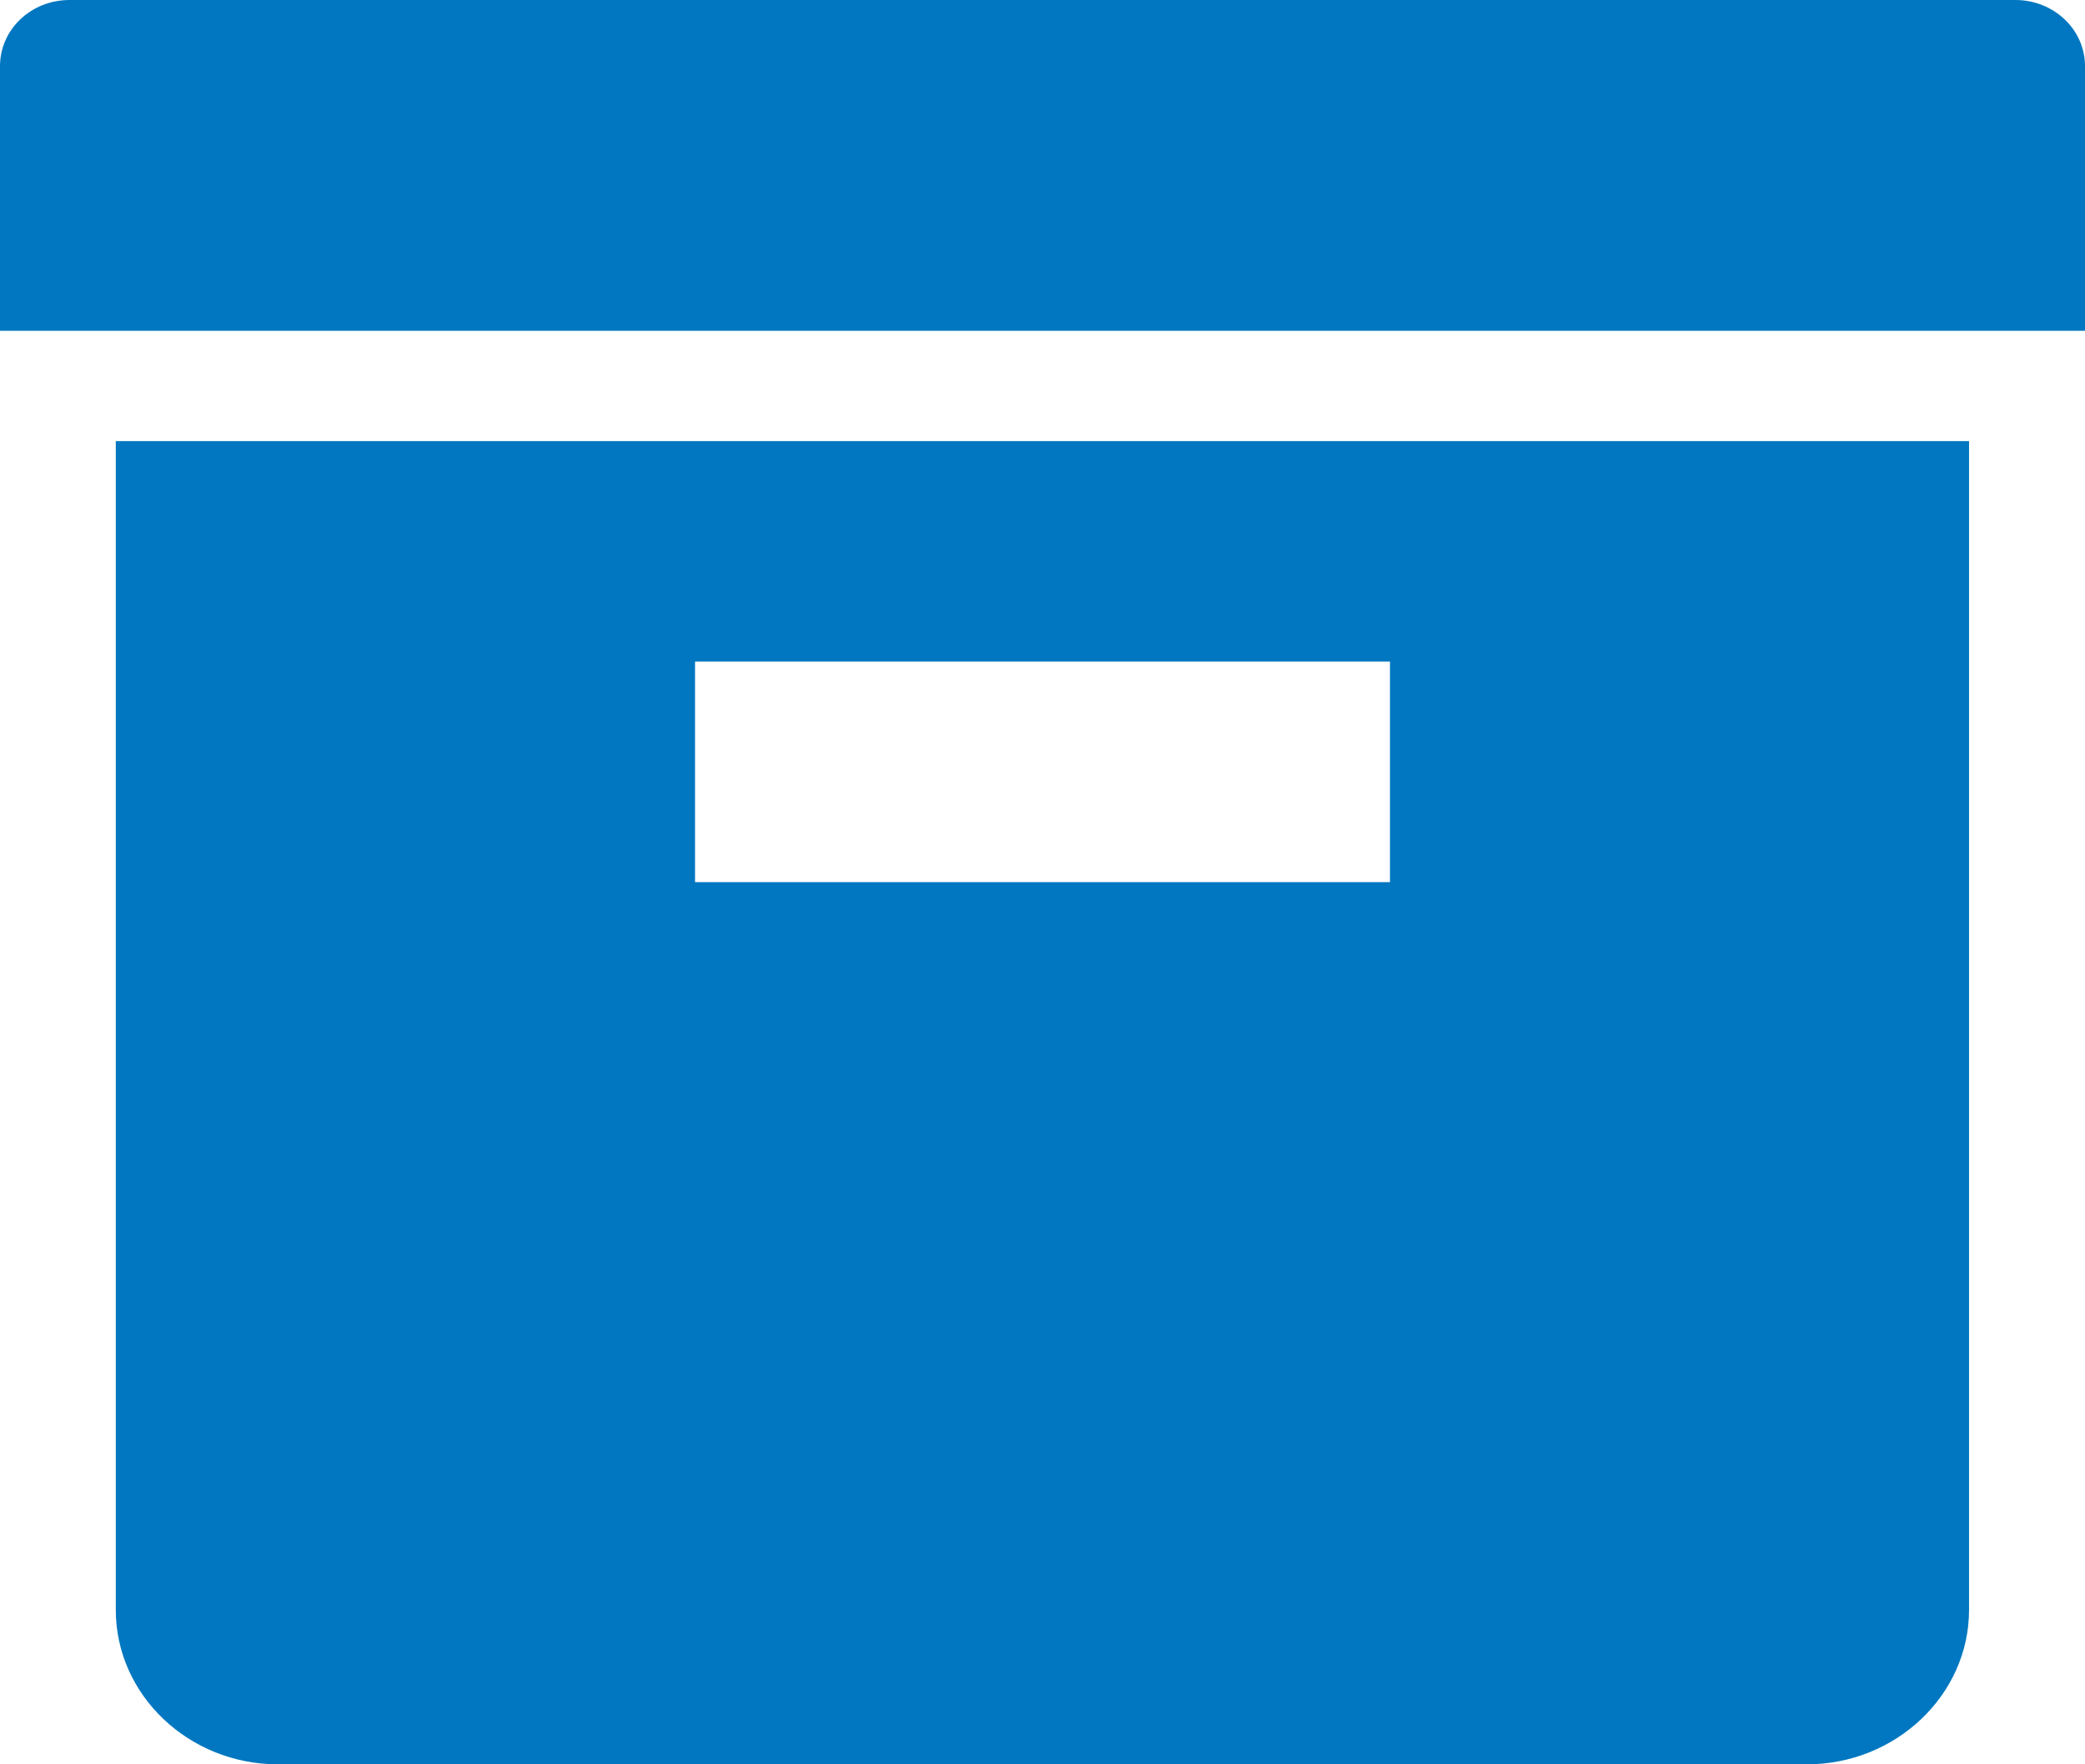 ﻿<?xml version="1.0" encoding="utf-8"?>
<svg version="1.1" xmlns:xlink="http://www.w3.org/1999/xlink" width="26px" height="22px" xmlns="http://www.w3.org/2000/svg">
  <g transform="matrix(1 0 0 1 -311 -173 )">
    <path d="M 26 0.825  C 26 0.367  25.61 0  25.132 0  L 0.867 0  C 0.387 0  0 0.367  0 0.825  L 0 4.125  L 26 4.125  L 26 0.825  Z M 1.444 5.5  L 1.444 20.075  C 1.444 21.134  2.353 22  3.465 22  L 22.532 22  C 23.644 22  24.554 21.132  24.554 20.075  L 24.554 5.5  L 1.444 5.5  Z M 8.667 11  L 8.667 8.25  L 17.333 8.25  L 17.333 11  L 8.667 11  Z " fill-rule="nonzero" fill="#0077c0" stroke="none" transform="matrix(1 0 0 1 311 173 )" />
  </g>
</svg>